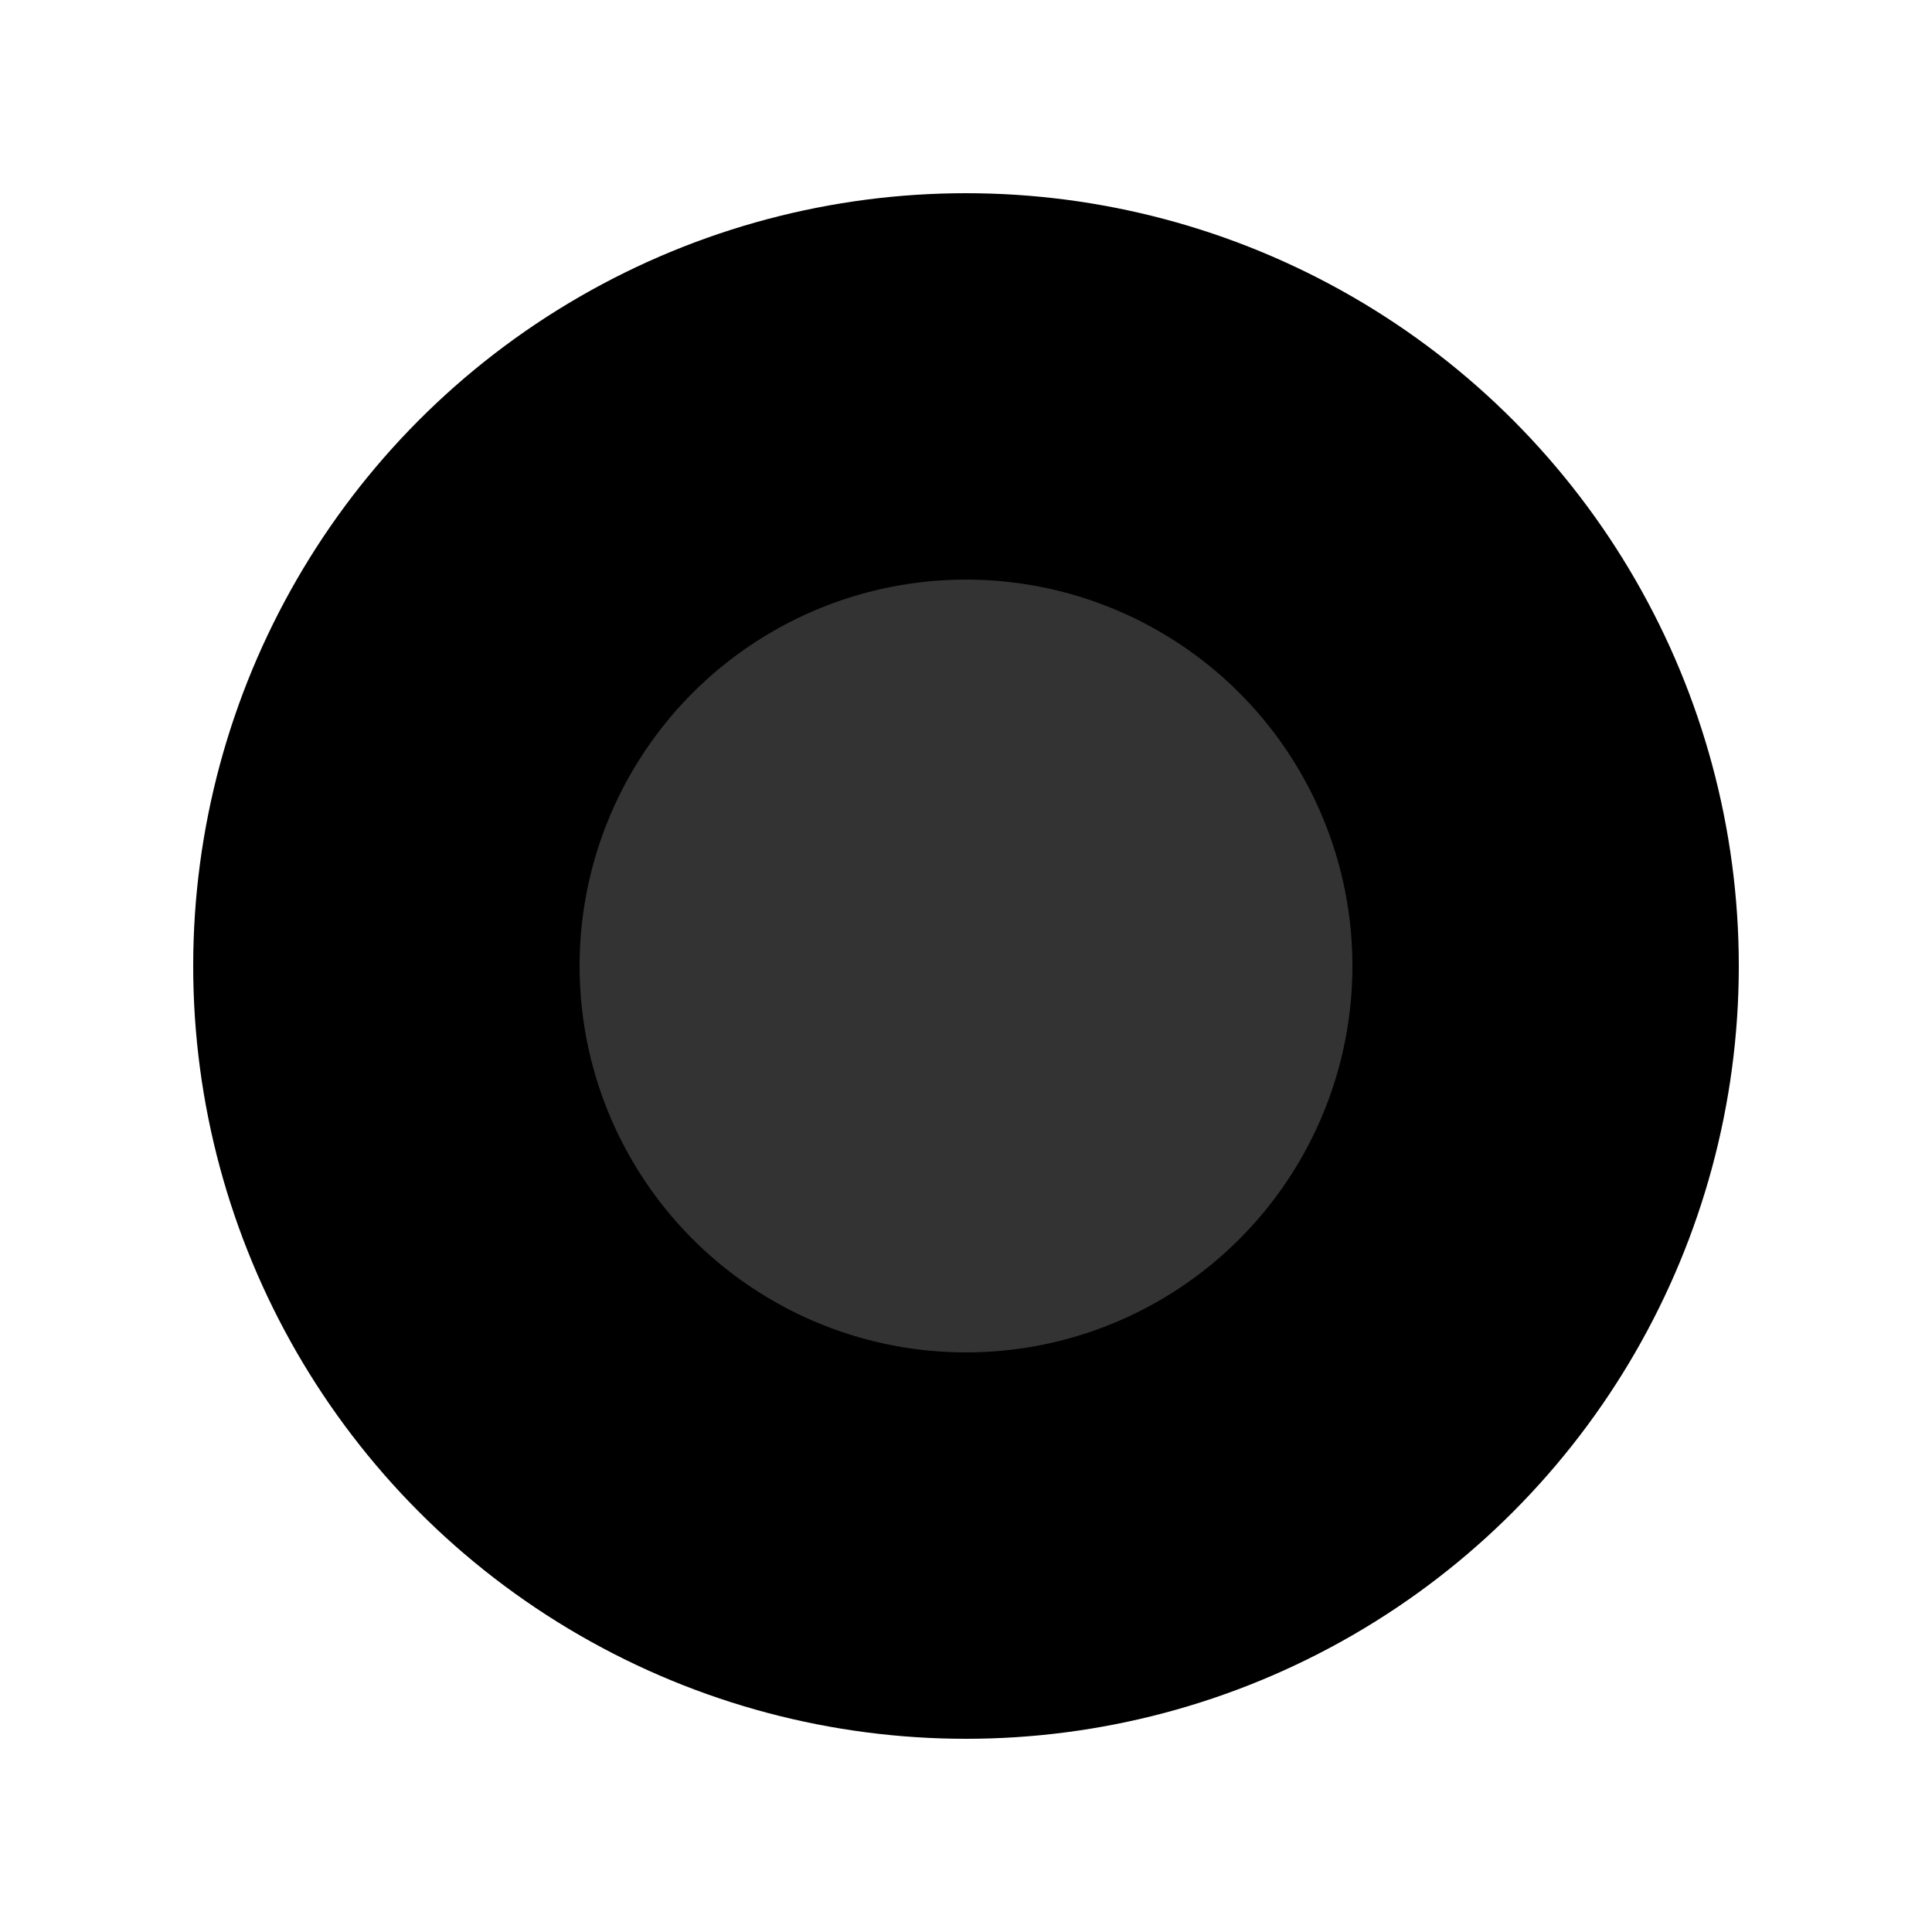 <?xml version="1.0"?>
<!DOCTYPE svg PUBLIC "-//W3C//DTD SVG 1.1//EN"
  "http://www.w3.org/Graphics/SVG/1.1/DTD/svg11.dtd">
<svg xmlns="http://www.w3.org/2000/svg" version="1.1"
      width="10" height="10">
  <circle cx="5" cy="5" r="3" fill="#333" stroke="black" stroke-width="2"/>
</svg>

